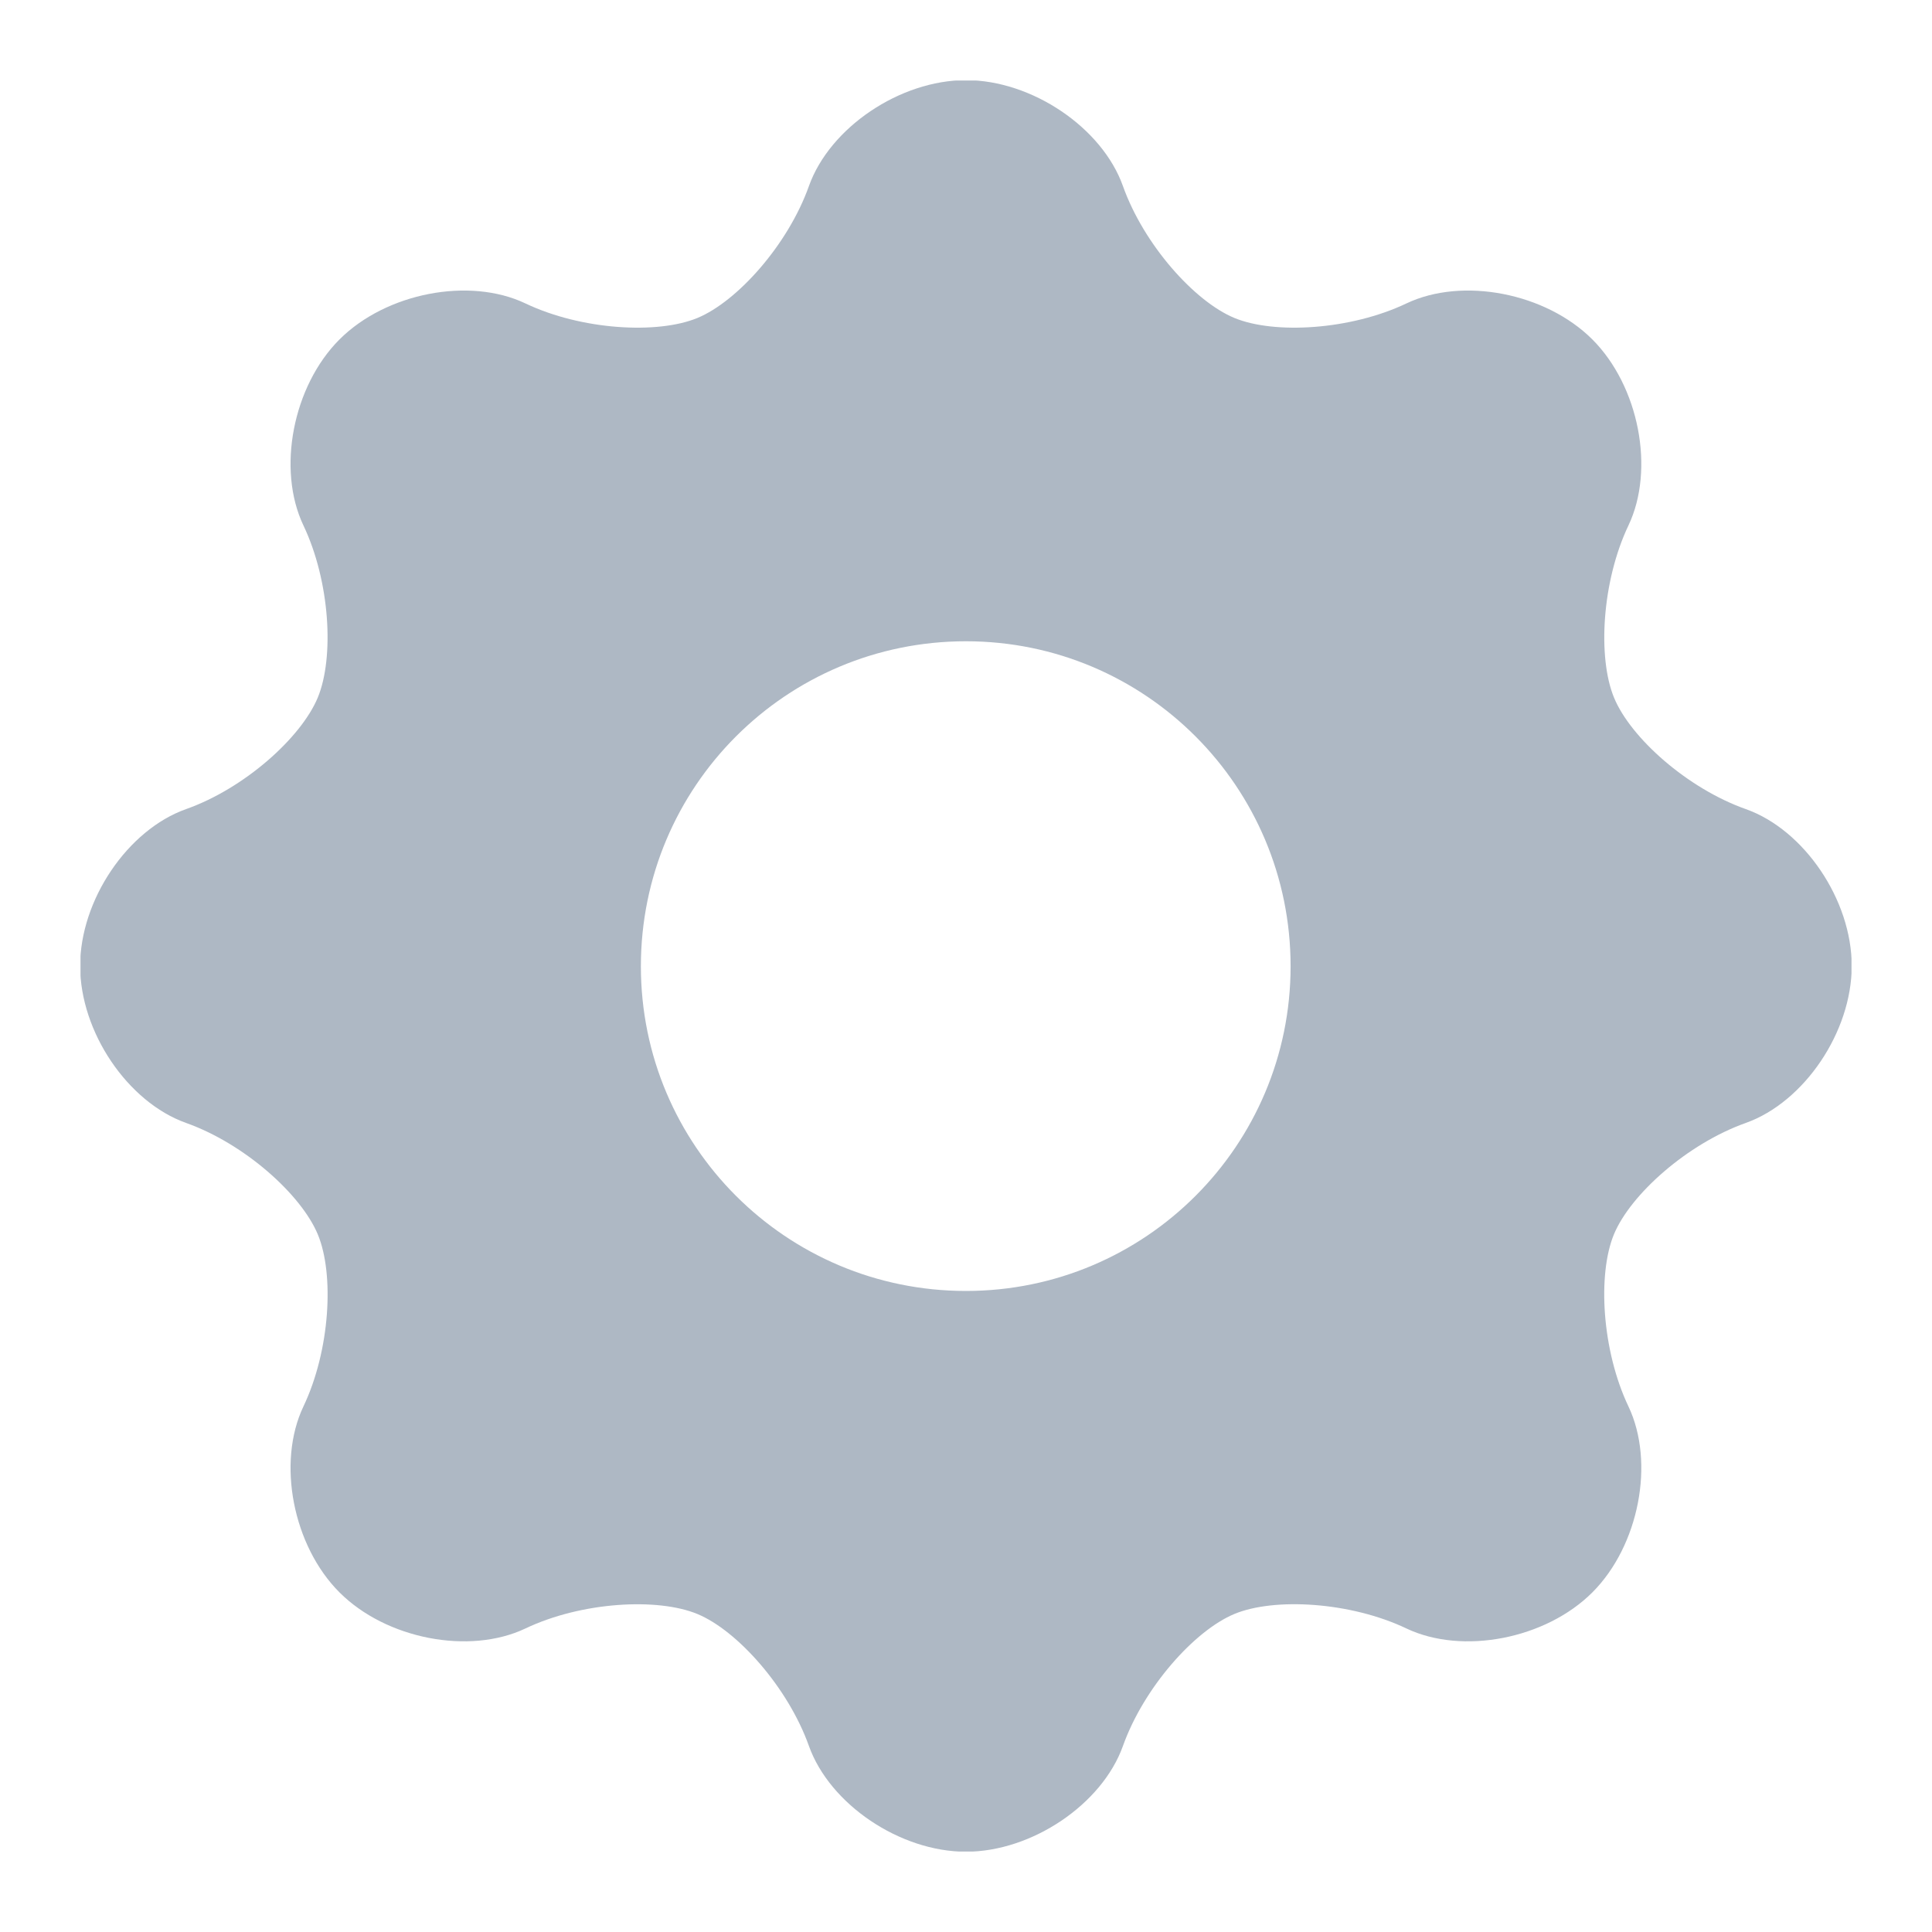 <svg width="96" height="96" viewBox="0 0 96 96" fill="none" xmlns="http://www.w3.org/2000/svg">
<g clip-path="url(#clip0_0_52)" filter="url(#filter0_d_0_52)">
<path fill-rule="evenodd" clip-rule="evenodd" d="M92.011 43.997C92.011 40.724 89.654 37.233 86.746 36.203C83.837 35.174 81.018 32.654 80.2 30.665C79.379 28.678 79.592 24.895 80.917 22.108C82.242 19.322 81.439 15.184 79.125 12.868C76.81 10.553 72.674 9.751 69.885 11.077C67.099 12.403 63.319 12.62 61.337 11.799C59.355 10.979 56.834 8.156 55.799 5.248C54.765 2.339 51.27 -0.018 47.997 -0.018C44.722 -0.018 41.229 2.339 40.194 5.248C39.16 8.156 36.638 10.978 34.656 11.799C32.673 12.62 28.894 12.403 26.108 11.077C23.322 9.751 19.183 10.553 16.868 12.868C14.553 15.184 13.751 19.32 15.077 22.108C16.403 24.896 16.613 28.676 15.79 30.662C14.966 32.647 12.156 35.174 9.248 36.203C6.339 37.233 3.982 40.724 3.982 43.997C3.982 47.27 6.339 50.764 9.248 51.799C12.156 52.833 14.97 55.359 15.793 57.341C16.617 59.322 16.403 63.099 15.077 65.886C13.751 68.673 14.553 72.809 16.868 75.124C19.183 77.44 23.319 78.243 26.108 76.918C28.896 75.591 32.673 75.378 34.656 76.2C36.64 77.022 39.16 79.852 40.194 82.754C41.229 85.656 44.722 88.011 47.997 88.011C51.27 88.011 54.765 85.656 55.799 82.754C56.834 79.852 59.351 77.024 61.333 76.198C63.315 75.374 67.099 75.591 69.885 76.918C72.672 78.243 76.81 77.44 79.125 75.124C81.439 72.809 82.242 68.673 80.917 65.886C79.592 63.098 79.376 59.32 80.194 57.337C81.015 55.355 83.837 52.833 86.746 51.799C89.654 50.764 92.011 47.27 92.011 43.997ZM47.997 60.147C39.066 60.147 31.845 52.927 31.845 44.014C31.845 35.085 39.066 27.864 47.997 27.864C56.909 27.864 64.129 35.085 64.129 44.014C64.129 52.927 56.909 60.147 47.997 60.147Z" fill="#AEB8C4"/>
</g>
<defs>
<filter id="filter0_d_0_52" x="0" y="0" width="96" height="96" filterUnits="userSpaceOnUse" color-interpolation-filters="sRGB">
<feFlood flood-opacity="0" result="BackgroundImageFix"/>
<feColorMatrix in="SourceAlpha" type="matrix" values="0 0 0 0 0 0 0 0 0 0 0 0 0 0 0 0 0 0 127 0" result="hardAlpha"/>
<feOffset dy="4"/>
<feGaussianBlur stdDeviation="2"/>
<feComposite in2="hardAlpha" operator="out"/>
<feColorMatrix type="matrix" values="0 0 0 0 0 0 0 0 0 0 0 0 0 0 0 0 0 0 0.25 0"/>
<feBlend mode="normal" in2="BackgroundImageFix" result="effect1_dropShadow_0_52"/>
<feBlend mode="normal" in="SourceGraphic" in2="effect1_dropShadow_0_52" result="shape"/>
</filter>
<clipPath id="clip0_0_52">
<rect width="88" height="88" fill="white" transform="translate(4)"/>
</clipPath>
</defs>
</svg>
